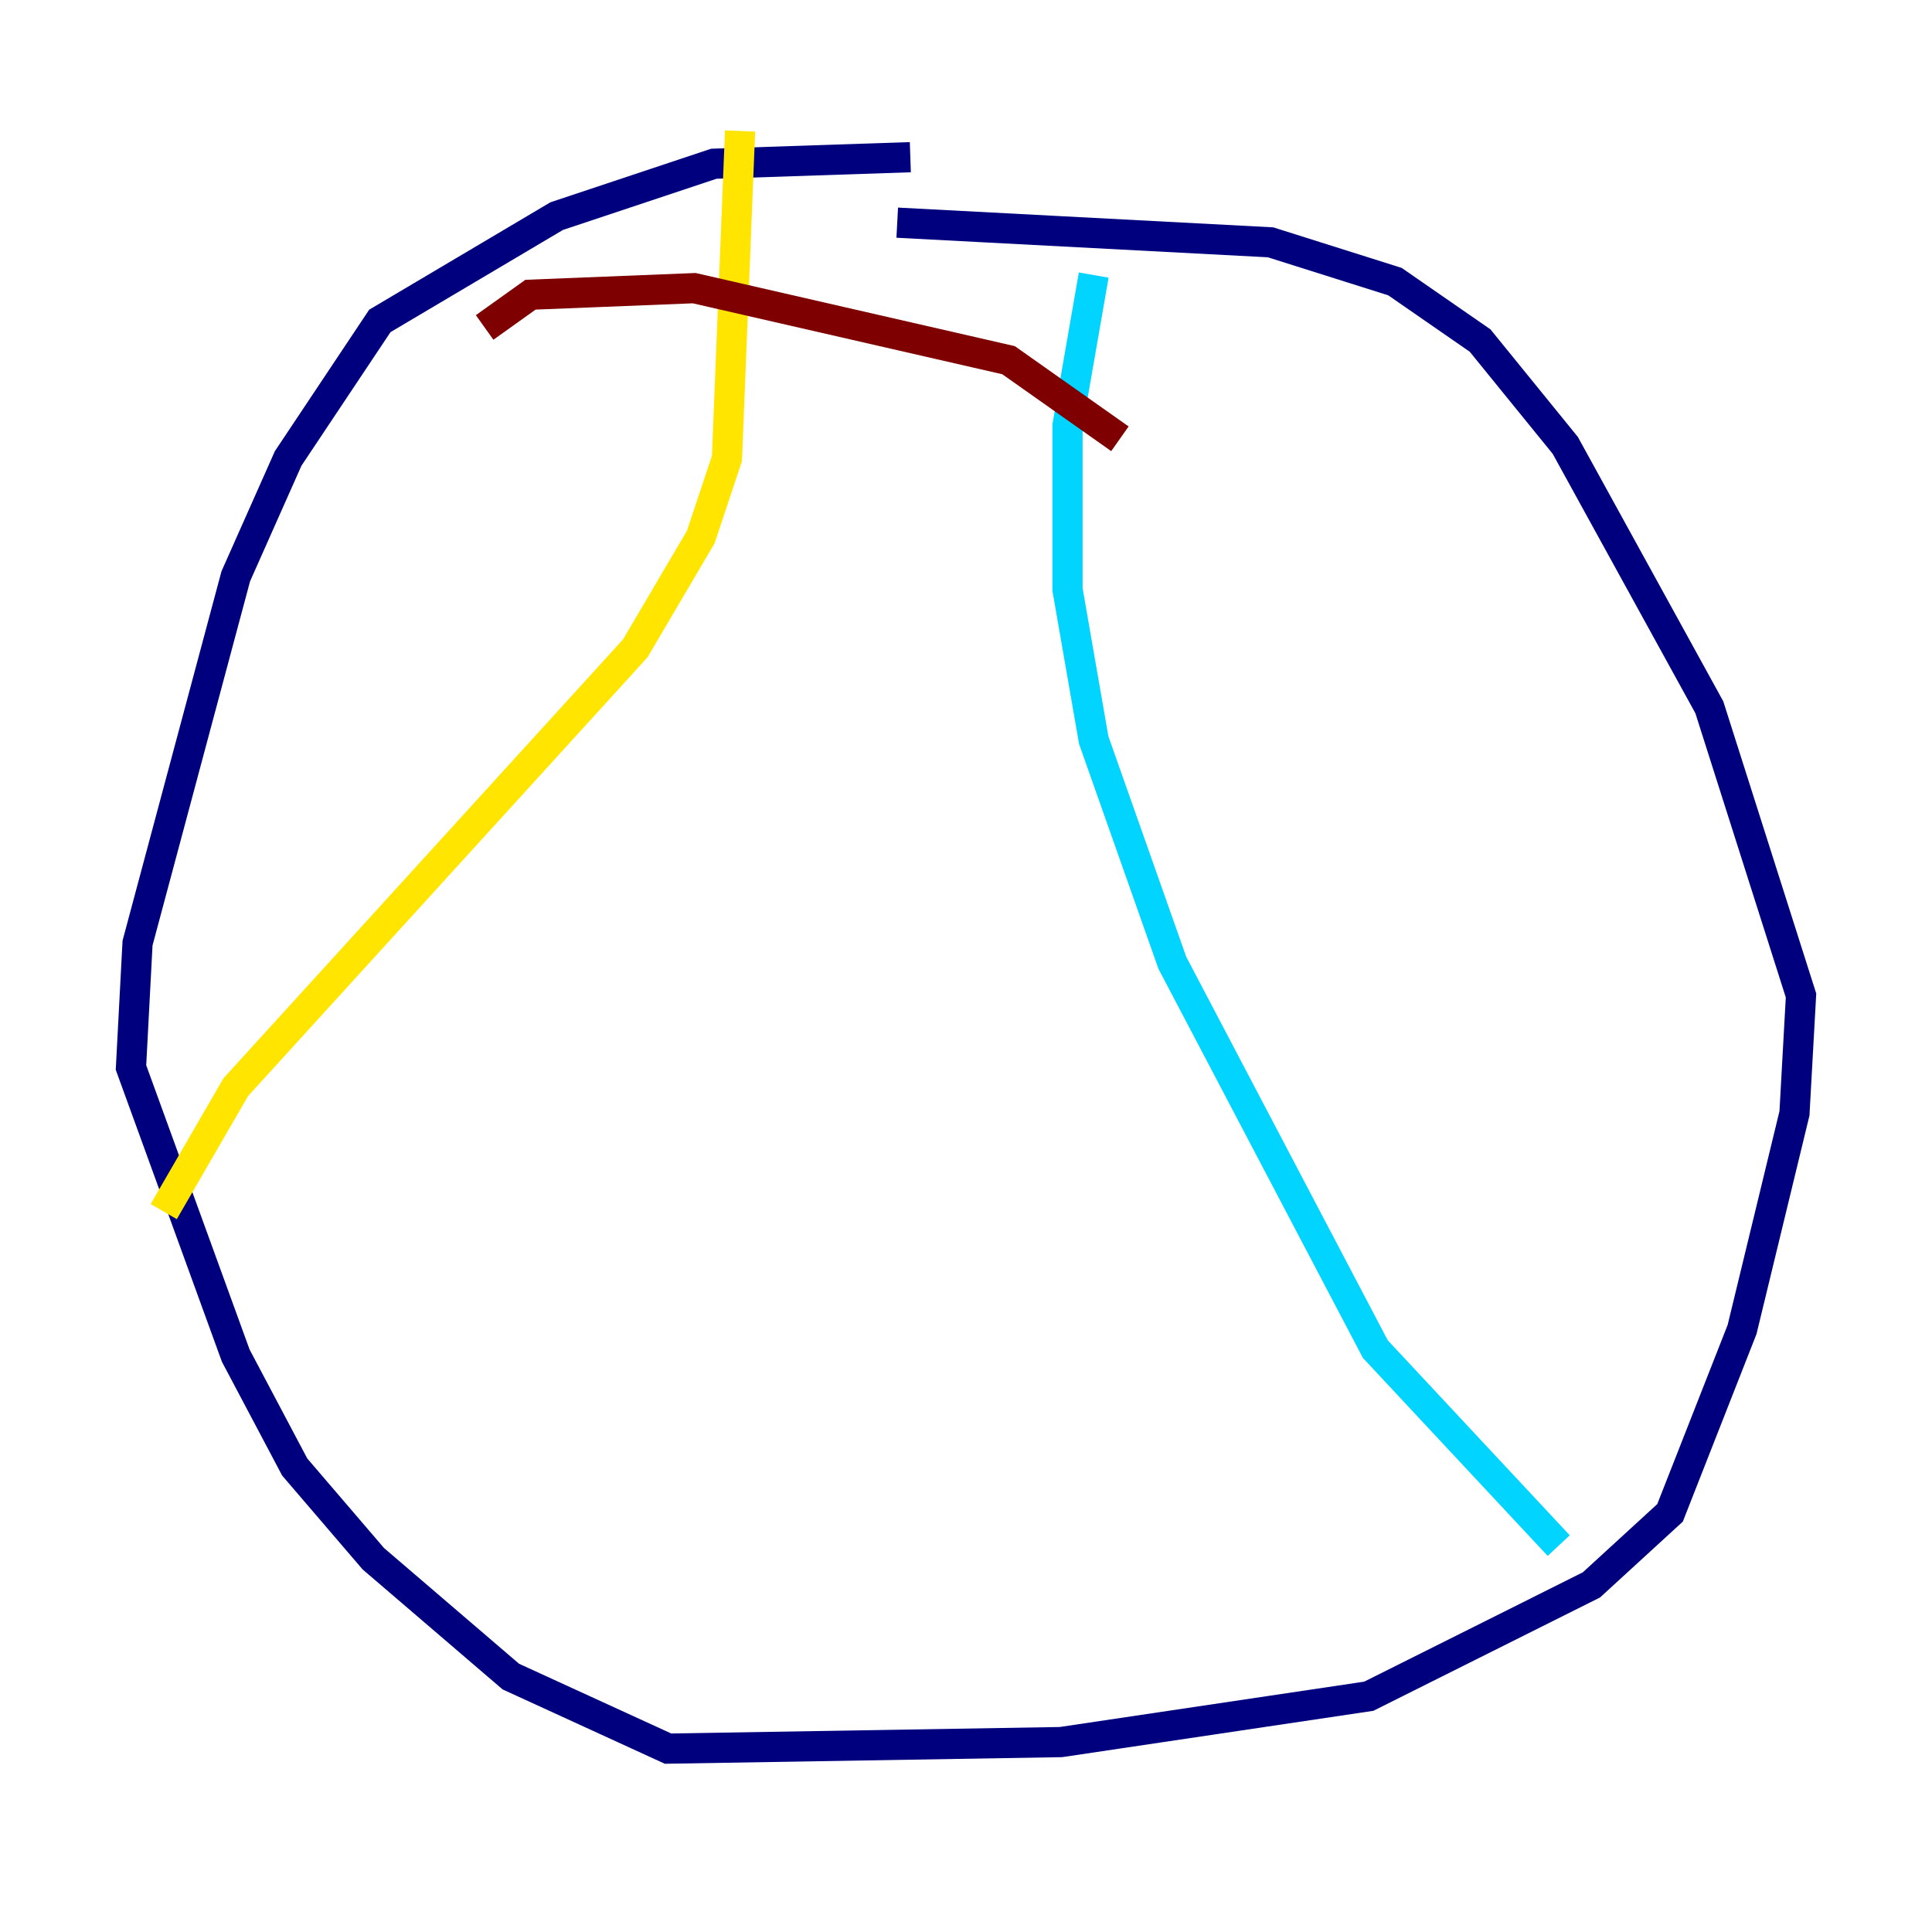 <?xml version="1.0" encoding="utf-8" ?>
<svg baseProfile="tiny" height="128" version="1.2" viewBox="0,0,128,128" width="128" xmlns="http://www.w3.org/2000/svg" xmlns:ev="http://www.w3.org/2001/xml-events" xmlns:xlink="http://www.w3.org/1999/xlink"><defs /><polyline fill="none" points="60.312,10.414 47.295,10.848 36.881,14.319 25.166,21.261 19.091,30.373 15.62,38.183 9.112,62.481 8.678,70.725 15.62,89.817 19.525,97.193 24.732,103.268 33.844,111.078 44.258,115.851 70.291,115.417 90.685,112.38 105.437,105.003 110.644,100.231 115.417,88.081 118.888,73.763 119.322,65.953 113.248,46.861 103.702,29.505 98.061,22.563 92.42,18.658 84.176,16.054 59.444,14.752" stroke="#00007f" stroke-width="2" /><polyline fill="none" points="72.461,18.224 70.725,28.203 70.725,39.051 72.461,49.031 77.668,63.783 91.119,89.383 103.268,102.4" stroke="#00d4ff" stroke-width="2" /><polyline fill="none" points="49.031,8.678 48.163,30.373 46.427,35.58 42.088,42.956 15.62,72.027 10.848,80.271" stroke="#ffe500" stroke-width="2" /><polyline fill="none" points="32.108,21.695 35.146,19.525 45.993,19.091 66.82,23.864 74.197,29.071" stroke="#7f0000" stroke-width="2" /></svg>
